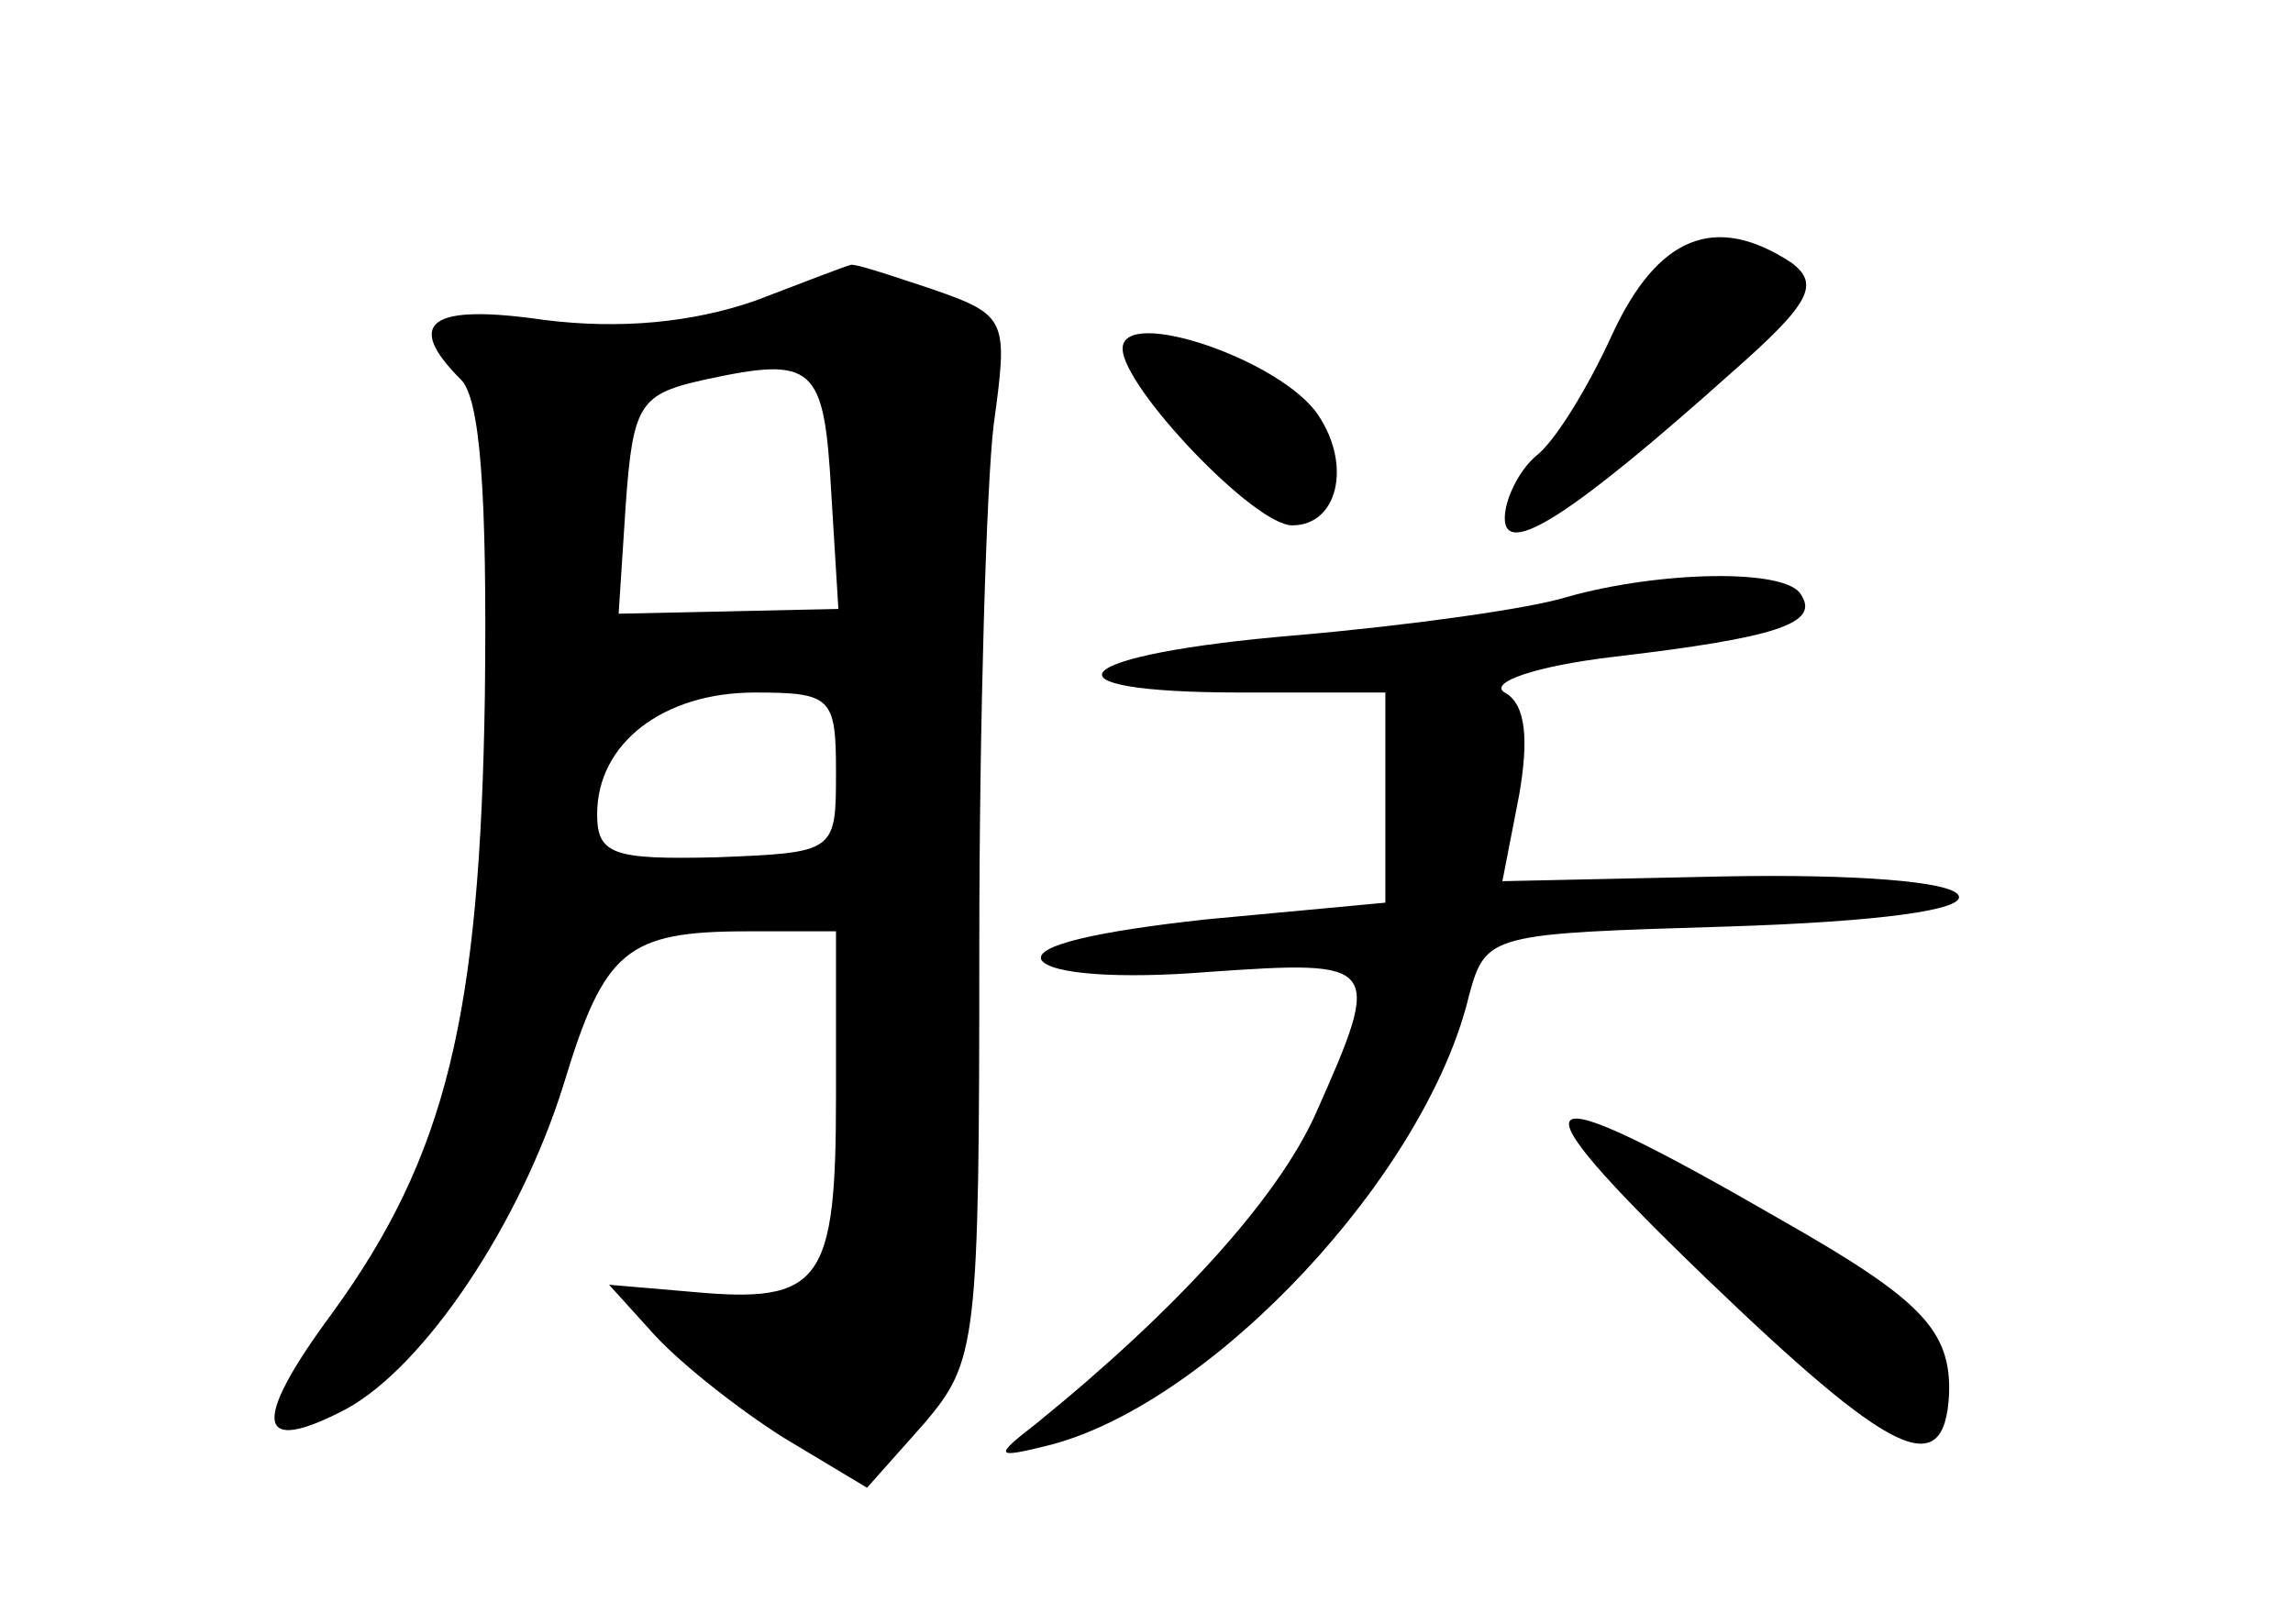 <?xml version="1.0" standalone="no"?>
<!DOCTYPE svg PUBLIC "-//W3C//DTD SVG 20010904//EN"
 "http://www.w3.org/TR/2001/REC-SVG-20010904/DTD/svg10.dtd">
<svg version="1.0" xmlns="http://www.w3.org/2000/svg"
 width="96pt" height="68pt" viewBox="0 0 96 68"
 preserveAspectRatio="xMidYMid meet">
<g transform="translate(0,68) scale(0.1,-0.1)"
fill="#000000" stroke="none">
<path d="M675 540 c-10 -22 -24 -45 -32 -51 -7 -6 -13 -18 -13 -26 0 -17 29 2
95 61 33 29 37 37 25 46 -32 21 -56 11 -75 -30z"/>
<path d="M316 554 c-26 -9 -56 -12 -88 -8 -48 7 -59 -1 -35 -25 8 -8 11 -47
10 -132 -2 -134 -16 -193 -64 -259 -34 -46 -32 -60 6 -40 33 18 73 78 91 136
17 56 26 64 77 64 l37 0 0 -69 c0 -78 -6 -87 -60 -82 l-35 3 19 -21 c11 -12
35 -31 54 -43 l35 -21 24 27 c22 26 23 33 23 200 0 95 3 193 6 218 6 44 6 46
-26 57 -18 6 -33 11 -34 10 -1 0 -19 -7 -40 -15z m32 -80 l3 -49 -46 -1 -46
-1 3 46 c3 42 6 46 33 52 46 10 50 6 53 -47z m2 -117 c0 -34 0 -34 -50 -36
-43 -1 -50 1 -50 18 0 30 28 51 66 51 32 0 34 -2 34 -33z"/>
<path d="M470 534 c0 -16 55 -74 71 -74 19 0 25 25 11 46 -15 23 -82 46 -82
28z"/>
<path d="M656 430 c-16 -5 -67 -12 -113 -16 -96 -8 -112 -24 -23 -24 l60 0 0
-44 0 -44 -75 -7 c-46 -5 -72 -11 -69 -17 4 -6 33 -8 70 -5 72 5 73 4 45 -59
-16 -36 -59 -83 -117 -130 -18 -14 -18 -15 6 -9 68 18 157 113 175 188 7 26 9
26 108 29 64 2 100 7 97 13 -3 6 -44 9 -98 8 l-93 -2 7 36 c4 23 3 38 -6 43
-7 4 12 11 46 15 68 8 86 14 78 26 -6 11 -59 10 -98 -1z"/>
<path d="M714 145 c78 -75 100 -86 102 -49 1 27 -12 40 -70 73 -109 63 -116
57 -32 -24z"/>
</g>
</svg>
